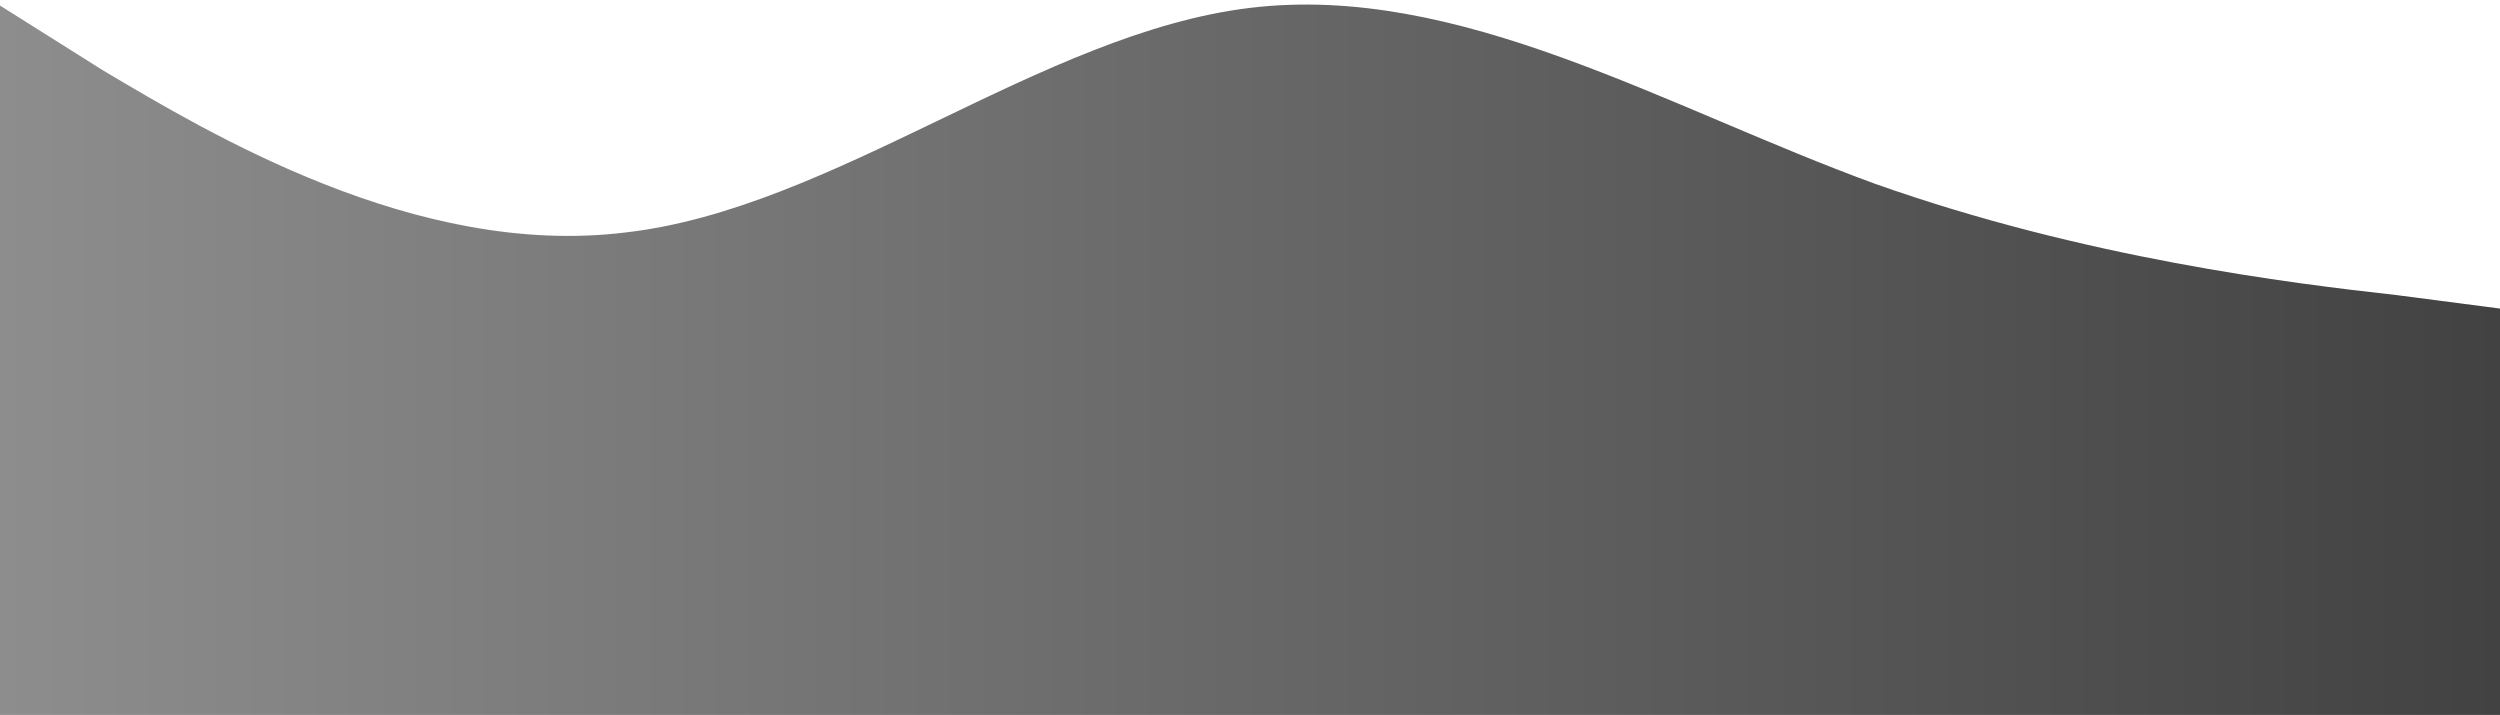 <svg width="528" height="151" viewBox="0 0 528 151" fill="none" xmlns="http://www.w3.org/2000/svg">
<path fill-rule="evenodd" clip-rule="evenodd" d="M0 1.17L21.763 14.872C44.042 28.075 87.776 54.48 131.922 49.117C176.068 44.166 219.802 7.033 263.948 1.67C308.094 -3.694 351.828 22.711 395.974 38.802C440.12 54.48 483.854 59.844 506.133 62.319L528 65.17V151H506.029C483.749 151 440.016 151 395.869 151C351.723 151 307.99 151 263.843 151C219.697 151 175.964 151 131.817 151C87.671 151 43.938 151 21.658 151H0V1.17Z" fill="url(#paint0_linear_2629_5538)"/>
<defs>
<linearGradient id="paint0_linear_2629_5538" x1="2.22187e-08" y1="150.354" x2="528.104" y2="150.354" gradientUnits="userSpaceOnUse">
<stop stop-color="#8D8D8D"/>
<stop offset="1" stop-color="#424242"/>
</linearGradient>
</defs>
</svg>
